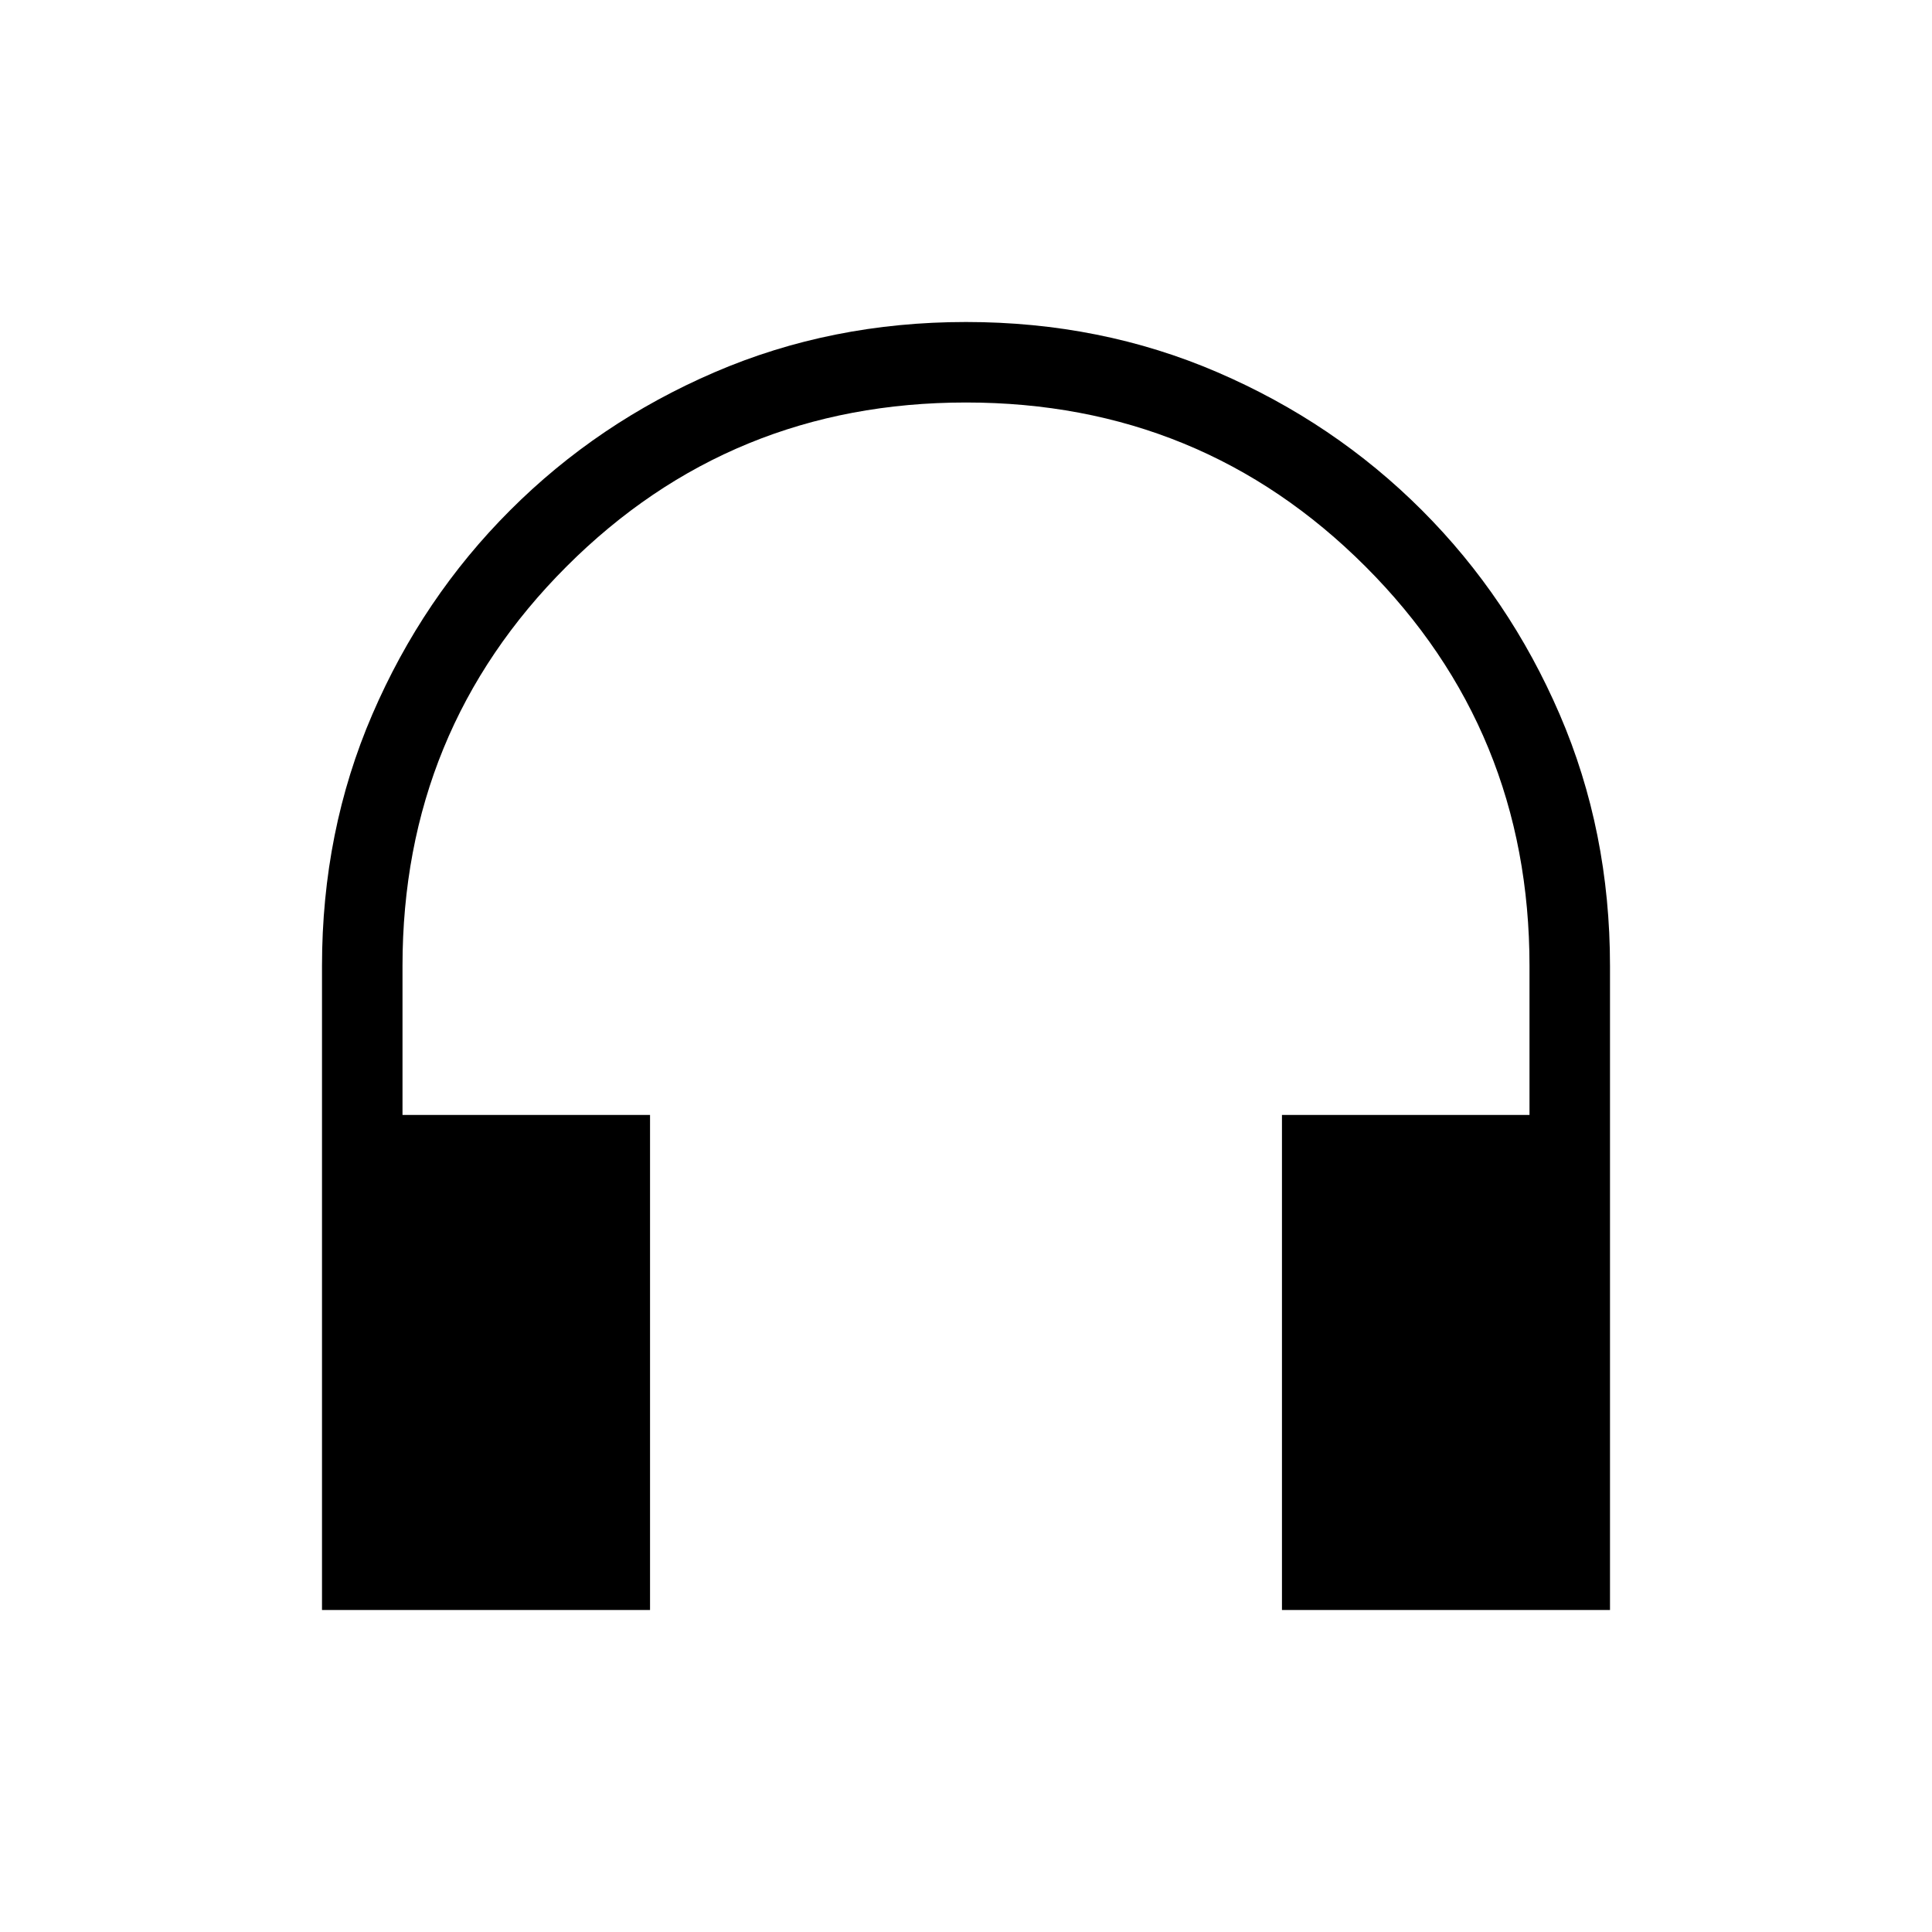 <svg xmlns="http://www.w3.org/2000/svg" height="24" width="24"><path d="M4 20V12Q4 10.325 4.625 8.875Q5.25 7.425 6.338 6.338Q7.425 5.25 8.875 4.625Q10.325 4 12 4Q13.675 4 15.125 4.625Q16.575 5.25 17.663 6.338Q18.75 7.425 19.375 8.875Q20 10.325 20 12V20H15.925V13.85H19V12Q19 9.075 16.962 7.037Q14.925 5 12 5Q9.075 5 7.038 7.037Q5 9.075 5 12V13.85H8.075V20Z"/></svg>
